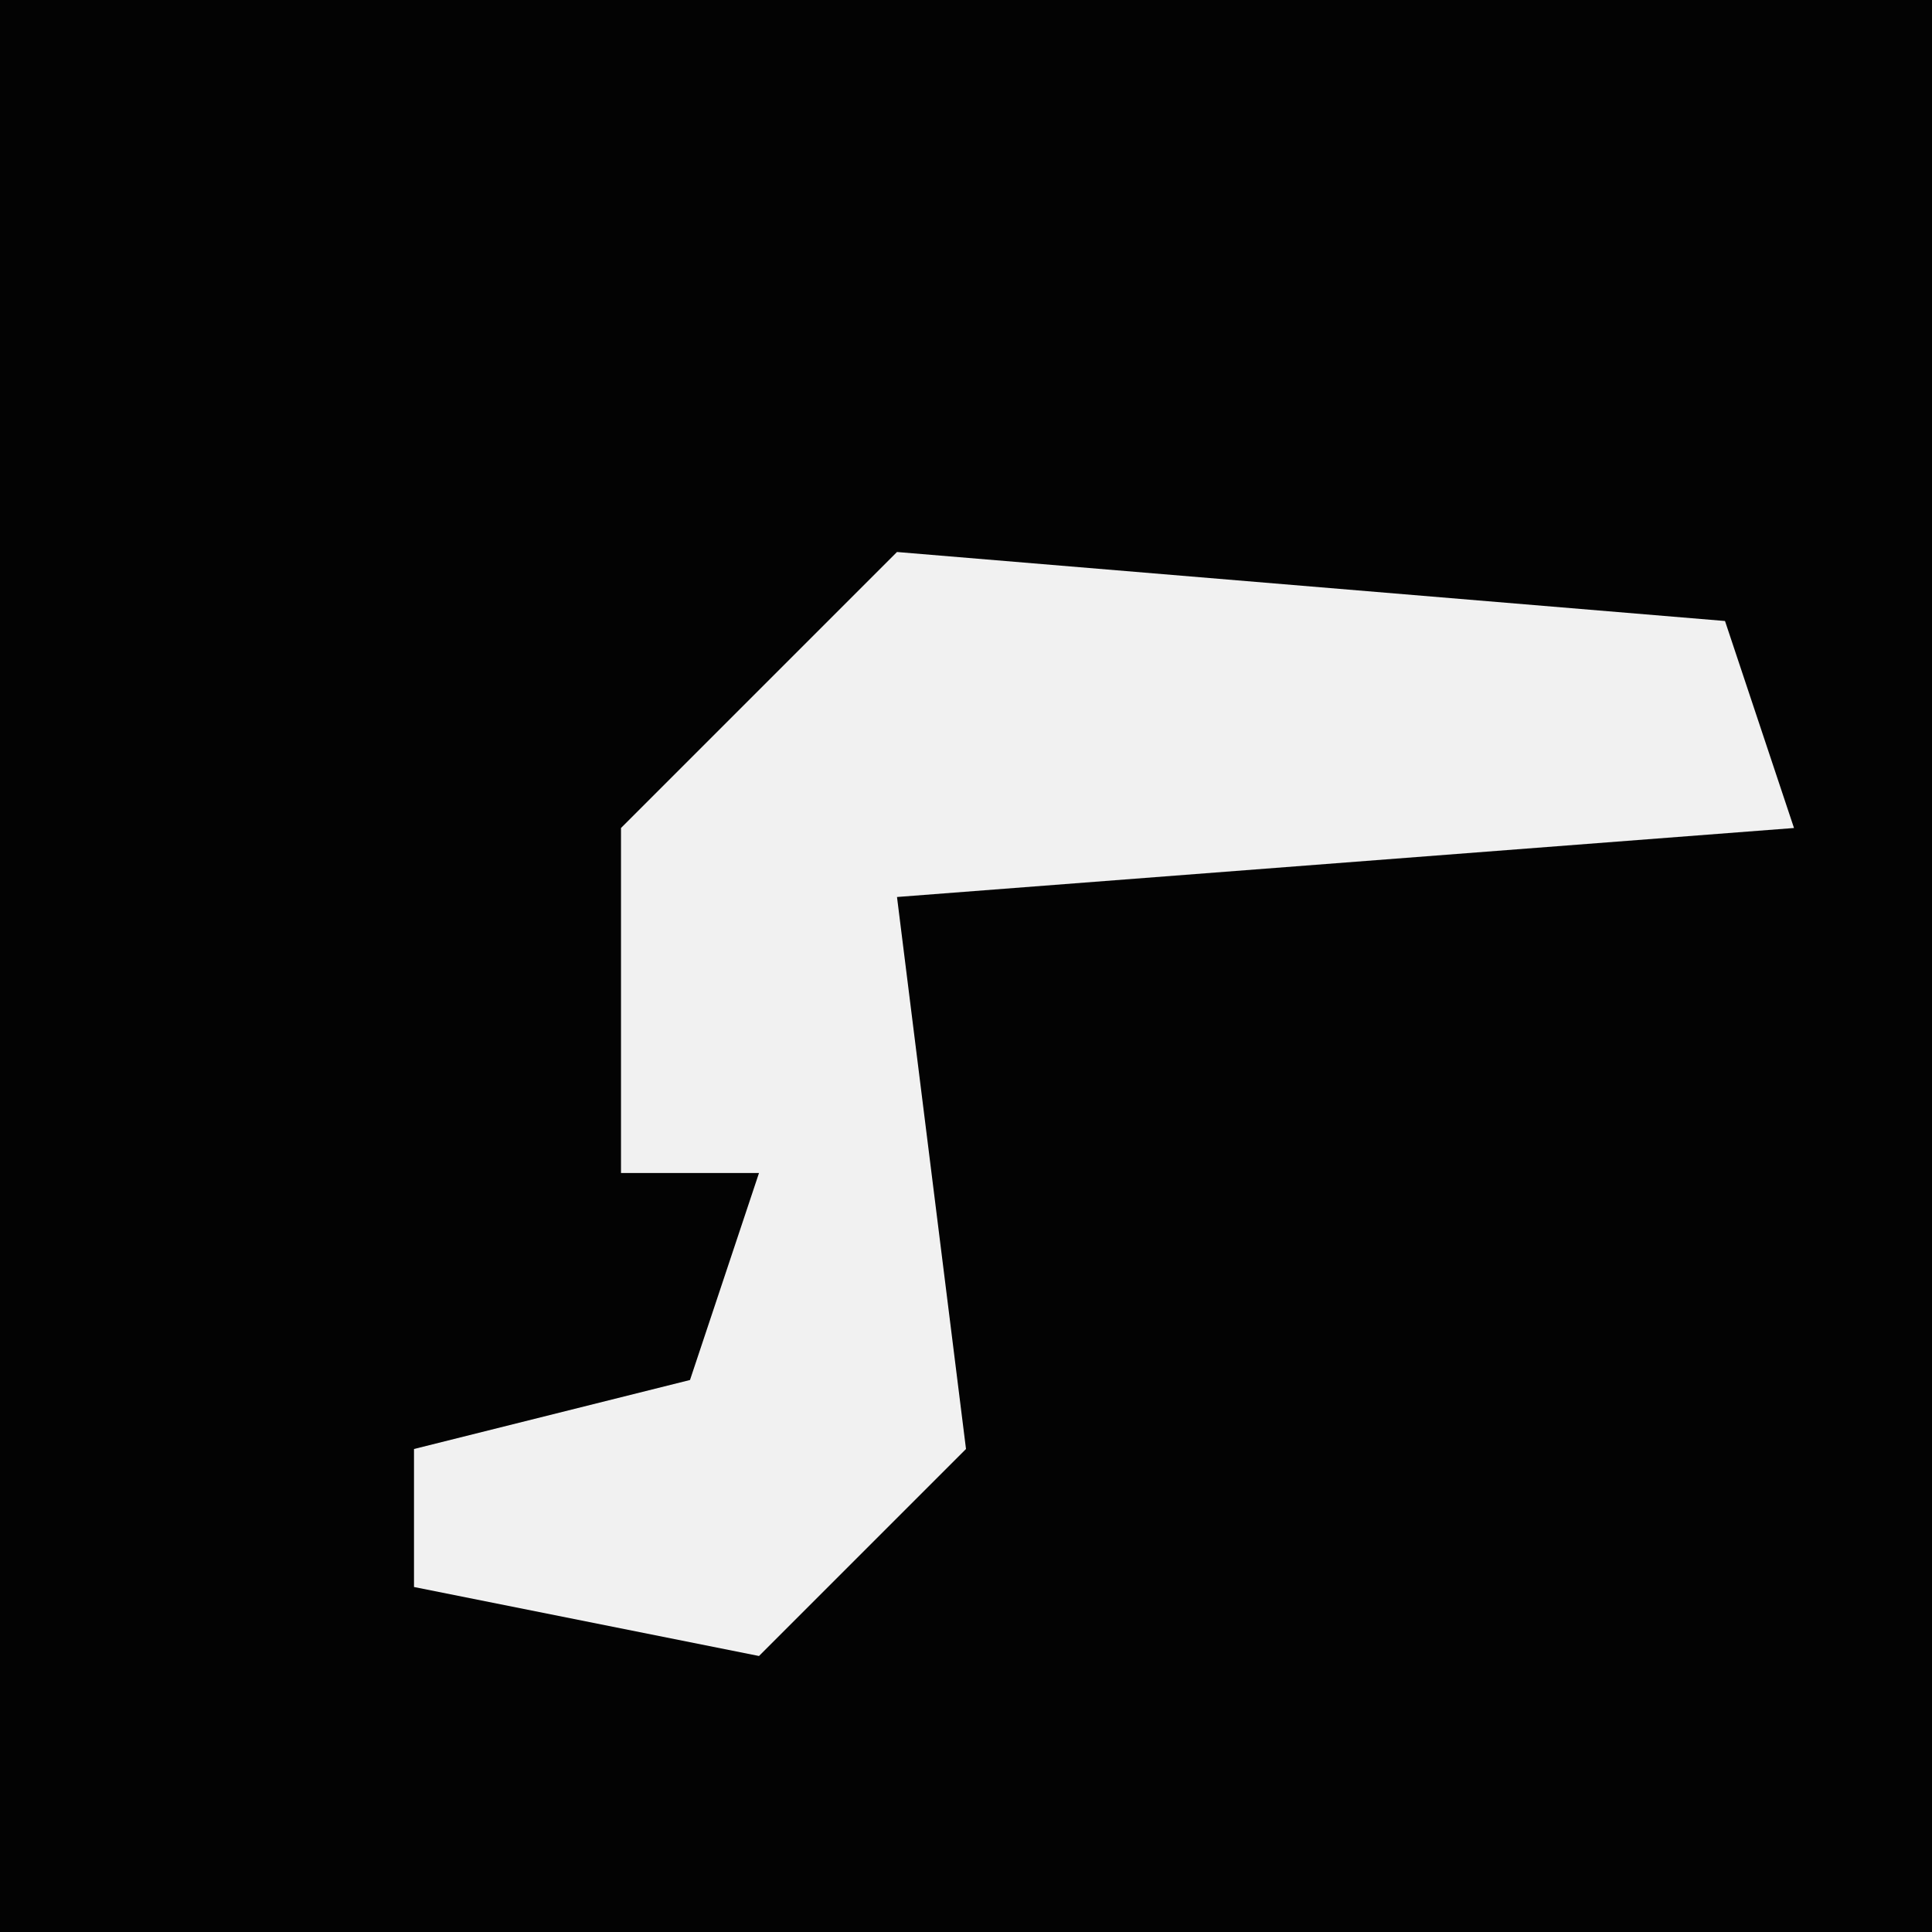 <?xml version="1.0" encoding="UTF-8"?>
<svg version="1.1" xmlns="http://www.w3.org/2000/svg" width="28" height="28">
<path d="M0,0 L28,0 L28,28 L0,28 Z " fill="#030303" transform="translate(0,0)"/>
<path d="M0,0 L12,1 L13,4 L0,5 L1,13 L-2,16 L-7,15 L-7,13 L-3,12 L-2,9 L-4,9 L-4,4 Z " fill="#F1F1F1" transform="translate(13,8)"/>
</svg>
